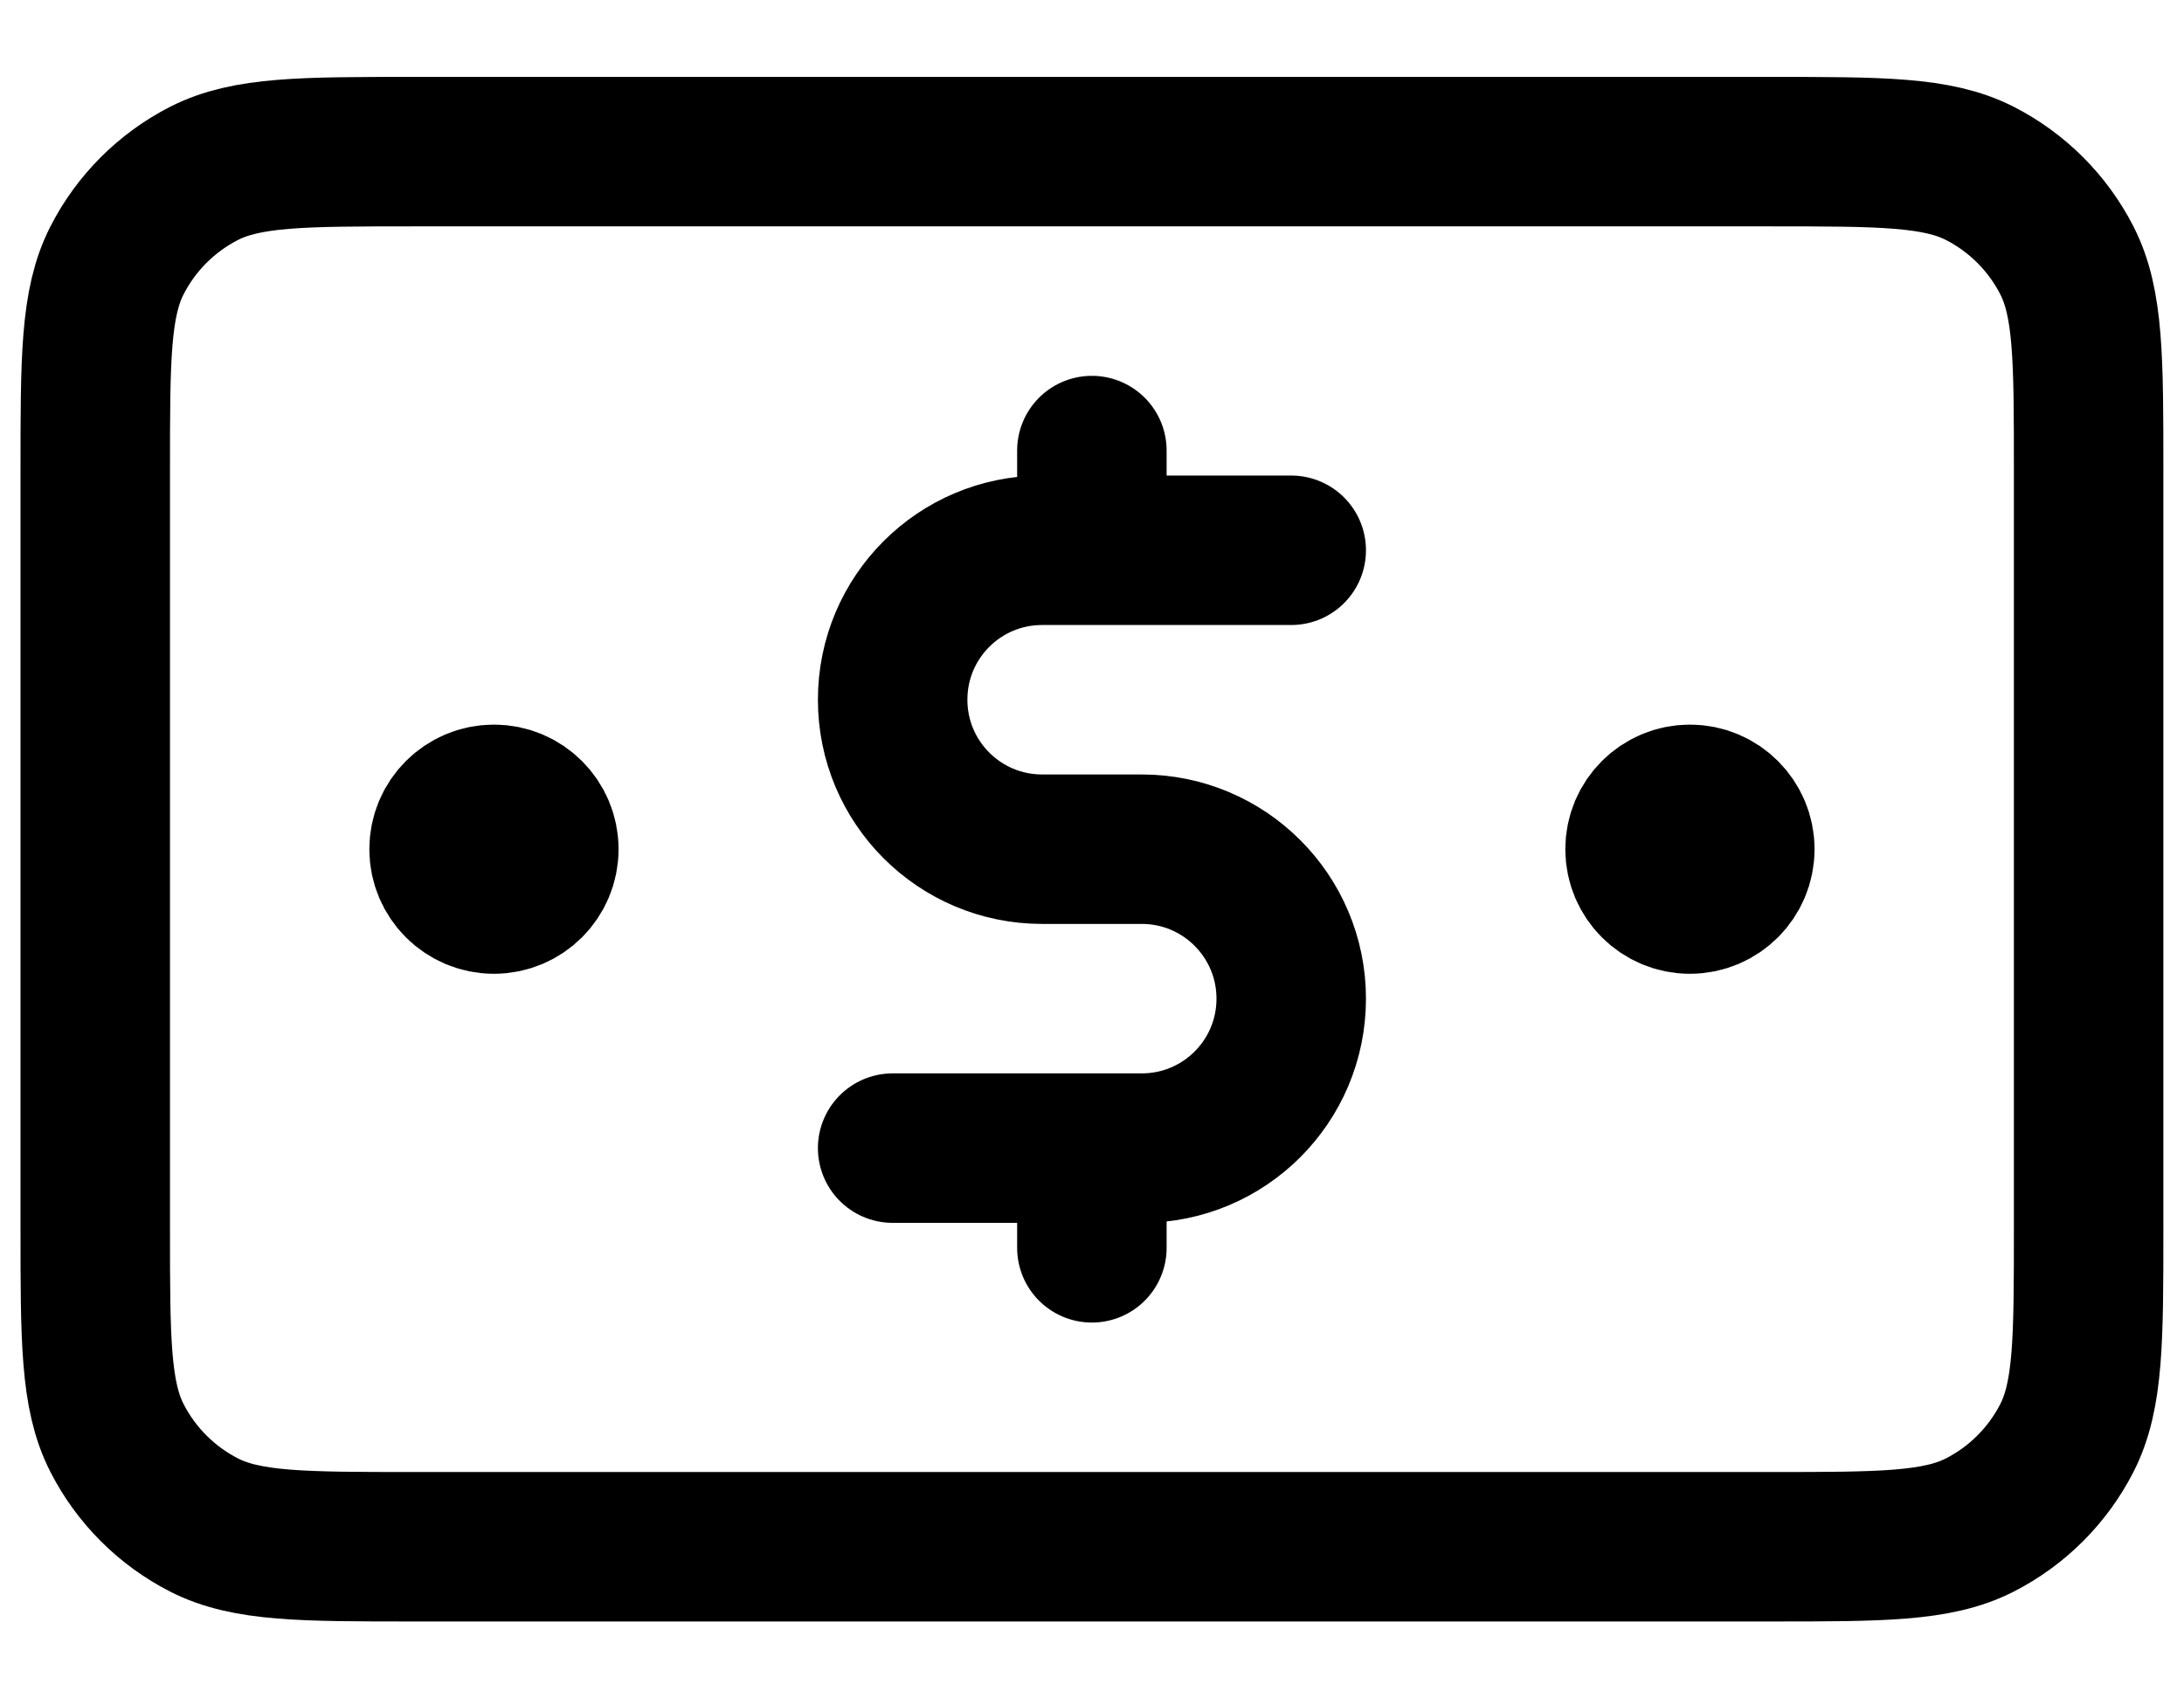 <svg width="18" height="14" viewBox="0 0 18 14" fill="none" xmlns="http://www.w3.org/2000/svg">
<path d="M10.642 4.536H8.589C7.908 4.536 7.357 5.087 7.357 5.768C7.357 6.448 7.908 7 8.589 7H9.41C10.091 7 10.642 7.552 10.642 8.232C10.642 8.913 10.091 9.464 9.41 9.464H7.357M8.999 3.714V4.536M8.999 9.464V10.286M13.928 7H13.936M4.071 7H4.079M0.785 3.879L0.785 10.121C0.785 11.041 0.785 11.502 0.964 11.853C1.122 12.162 1.373 12.413 1.682 12.571C2.034 12.75 2.494 12.75 3.414 12.75L14.585 12.75C15.505 12.75 15.965 12.75 16.317 12.571C16.626 12.413 16.877 12.162 17.035 11.853C17.214 11.502 17.214 11.041 17.214 10.121V3.879C17.214 2.958 17.214 2.498 17.035 2.147C16.877 1.838 16.626 1.587 16.317 1.429C15.965 1.25 15.505 1.25 14.585 1.25L3.414 1.25C2.494 1.25 2.034 1.25 1.682 1.429C1.373 1.587 1.122 1.838 0.964 2.147C0.785 2.498 0.785 2.958 0.785 3.879ZM14.339 7C14.339 7.227 14.155 7.411 13.928 7.411C13.701 7.411 13.517 7.227 13.517 7C13.517 6.773 13.701 6.589 13.928 6.589C14.155 6.589 14.339 6.773 14.339 7ZM4.482 7C4.482 7.227 4.298 7.411 4.071 7.411C3.844 7.411 3.66 7.227 3.66 7C3.66 6.773 3.844 6.589 4.071 6.589C4.298 6.589 4.482 6.773 4.482 7Z" stroke="black" stroke-width="1.232" stroke-linecap="round" stroke-linejoin="round"/>
</svg>
